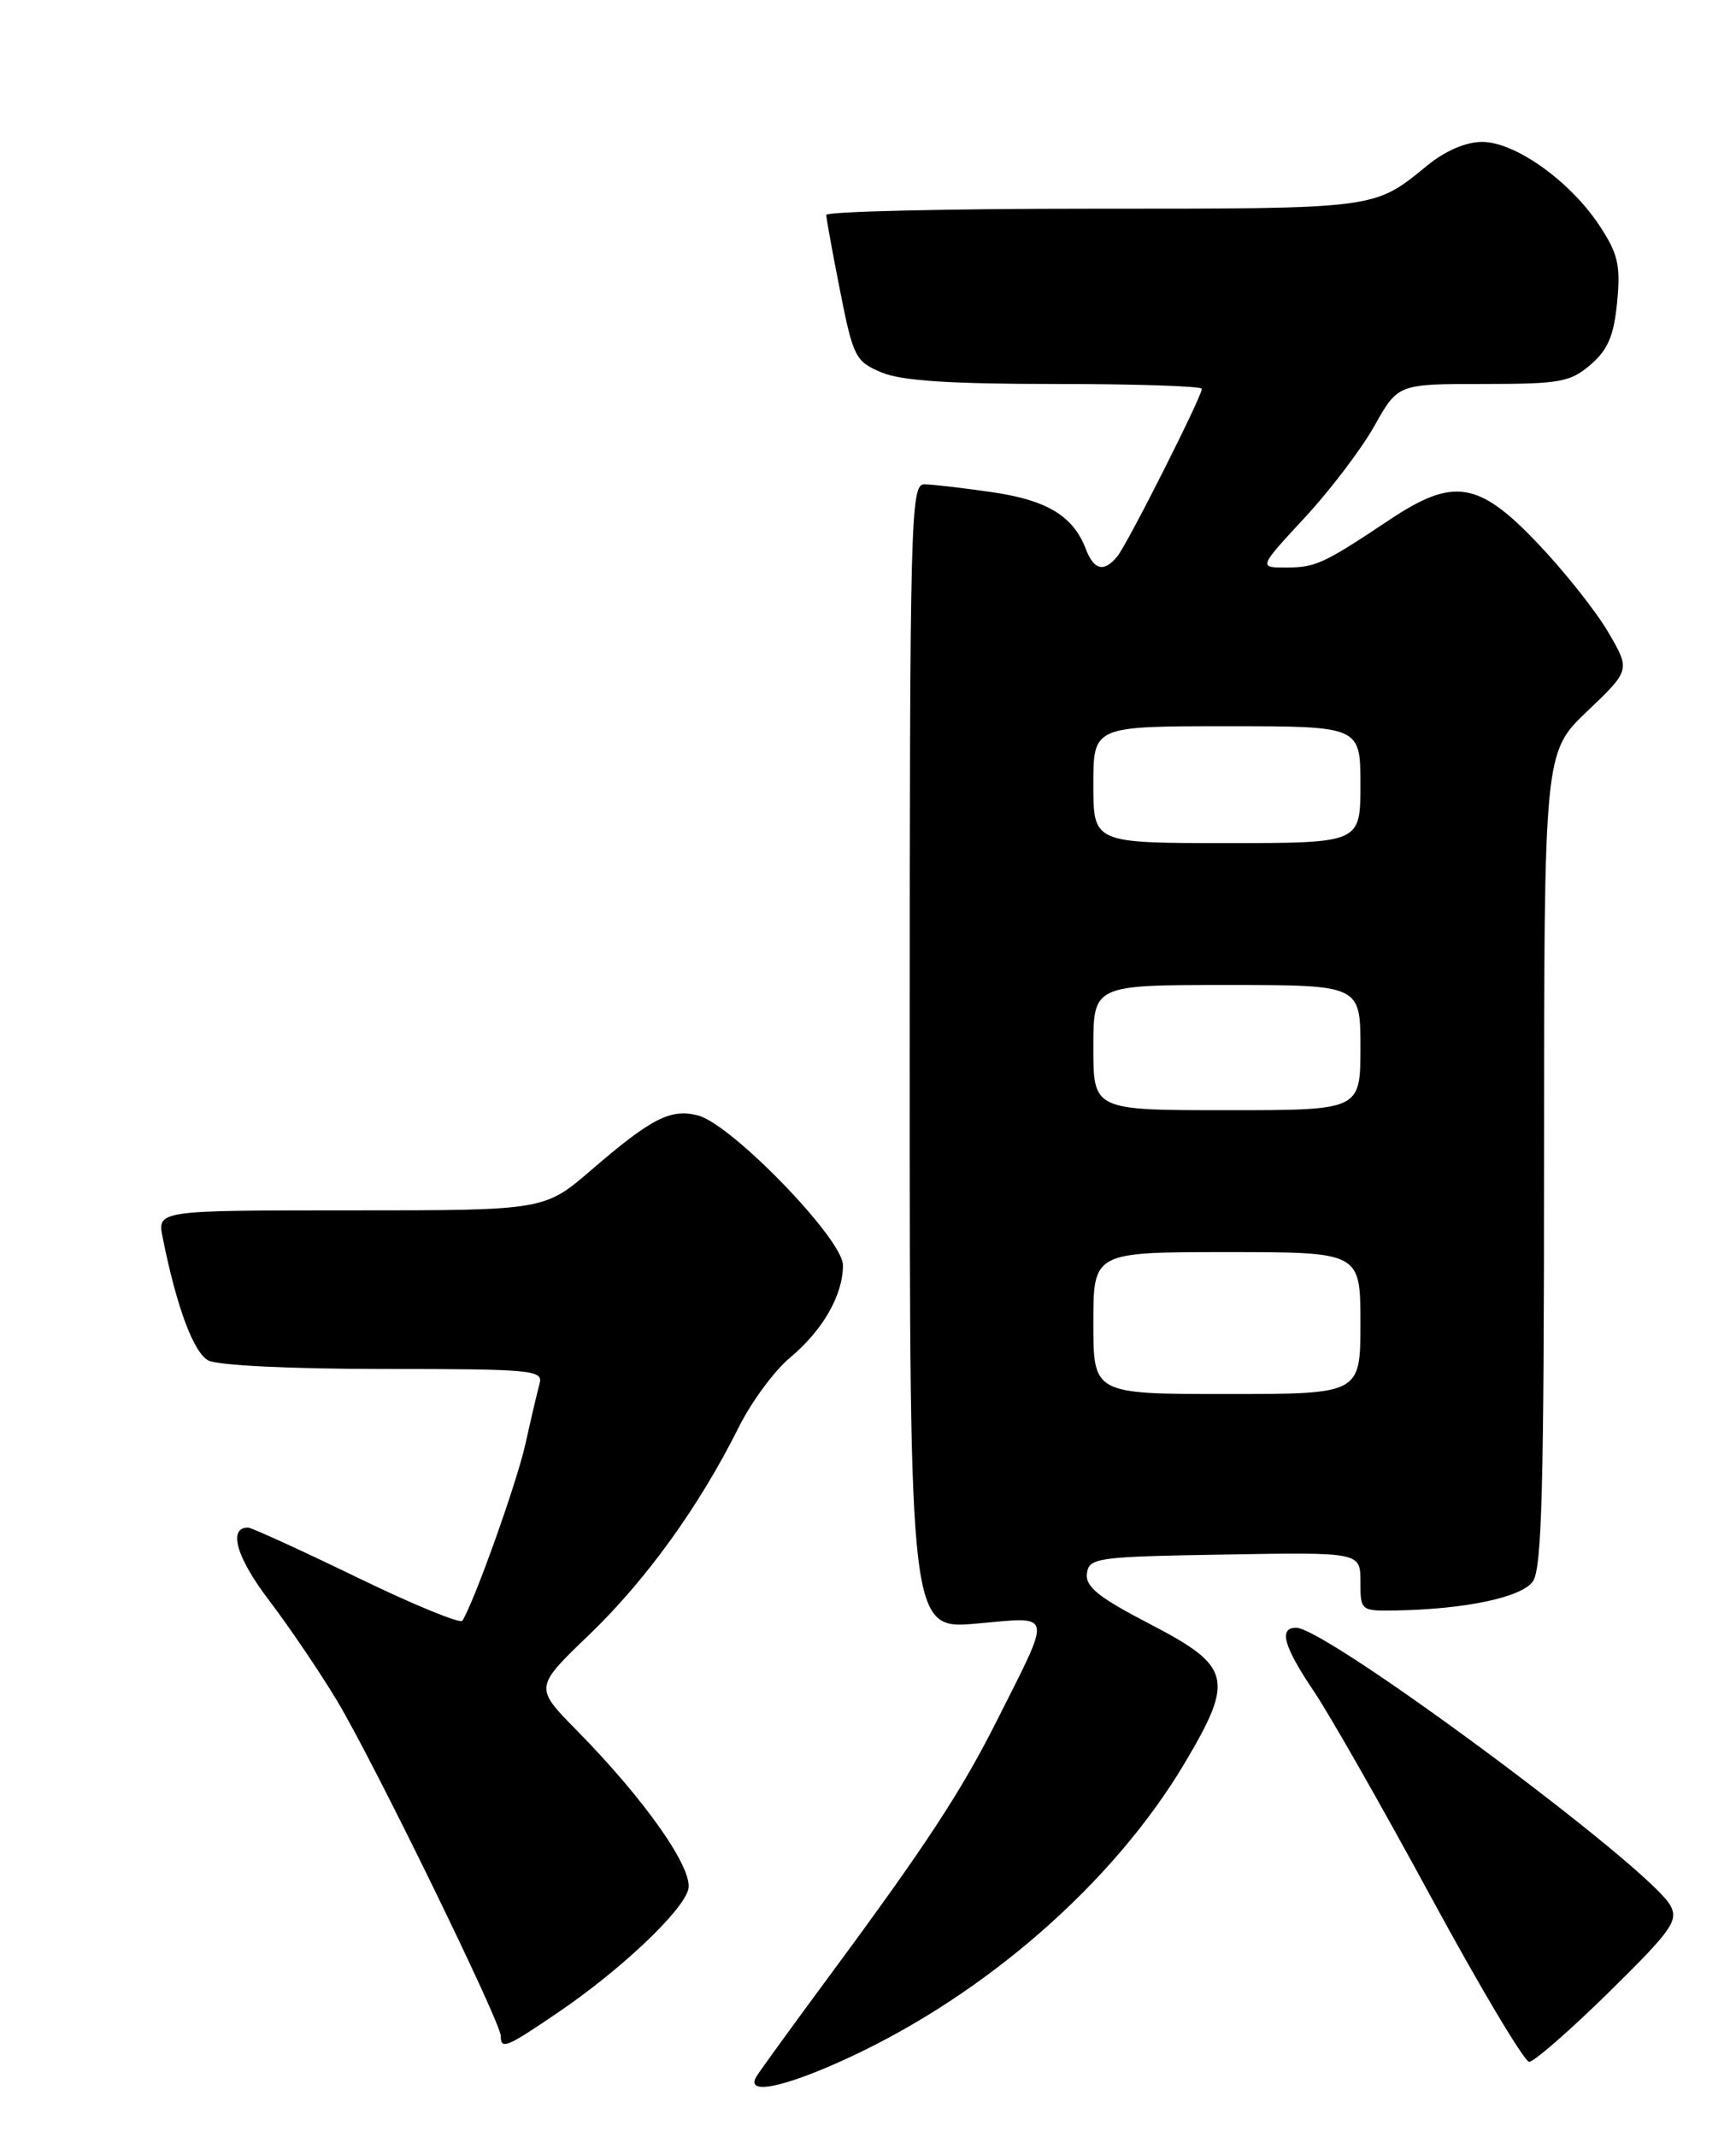 <?xml version="1.0" encoding="UTF-8" standalone="no"?>
<!DOCTYPE svg PUBLIC "-//W3C//DTD SVG 1.1//EN" "http://www.w3.org/Graphics/SVG/1.1/DTD/svg11.dtd" >
<svg xmlns="http://www.w3.org/2000/svg" xmlns:xlink="http://www.w3.org/1999/xlink" version="1.1" viewBox="0 0 208 256">
 <g >
 <path fill="currentColor"
d=" M 101.62 246.54 C 118.17 238.89 133.45 225.50 141.94 211.22 C 147.93 201.13 147.56 199.63 137.73 194.53 C 131.60 191.35 130.03 190.08 130.23 188.50 C 130.49 186.61 131.36 186.49 146.75 186.23 C 163.00 185.95 163.00 185.95 163.00 189.48 C 163.00 192.97 163.04 193.00 167.25 192.93 C 175.55 192.78 182.26 191.37 183.65 189.47 C 184.74 187.97 185.00 178.29 185.00 138.88 C 185.00 90.14 185.00 90.14 190.17 85.21 C 195.35 80.27 195.35 80.27 192.67 75.70 C 191.20 73.19 187.40 68.41 184.22 65.07 C 177.16 57.65 174.14 57.17 166.52 62.25 C 158.60 67.53 157.66 67.97 154.14 67.99 C 150.78 68.00 150.78 68.00 156.33 62.01 C 159.38 58.72 163.14 53.77 164.68 51.01 C 167.50 46.00 167.50 46.00 177.69 46.00 C 186.90 46.00 188.15 45.78 190.57 43.69 C 192.66 41.90 193.37 40.22 193.76 36.18 C 194.18 31.75 193.87 30.40 191.61 26.98 C 188.09 21.67 181.53 17.00 177.58 17.00 C 175.63 17.00 173.15 18.07 170.98 19.85 C 164.60 25.07 165.11 25.00 131.07 25.00 C 113.43 25.00 99.00 25.34 99.00 25.75 C 99.00 26.16 99.75 30.27 100.66 34.87 C 102.23 42.79 102.50 43.31 105.63 44.62 C 108.02 45.62 113.81 46.00 126.47 46.00 C 136.11 46.00 144.00 46.26 144.00 46.58 C 144.00 47.52 135.07 65.21 133.86 66.67 C 132.26 68.60 131.07 68.31 130.09 65.75 C 128.58 61.81 125.44 59.91 118.85 58.96 C 115.36 58.45 111.71 58.03 110.75 58.02 C 109.10 58.00 109.00 61.93 109.00 126.60 C 109.00 195.21 109.00 195.21 117.02 194.50 C 126.29 193.68 126.12 192.85 119.43 206.15 C 115.17 214.61 110.93 221.08 99.53 236.50 C 95.06 242.55 91.06 248.06 90.64 248.75 C 89.24 251.05 93.89 250.11 101.62 246.54 Z  M 192.76 238.67 C 200.28 231.28 201.12 230.10 200.15 228.29 C 197.75 223.79 158.95 195.00 155.30 195.00 C 153.18 195.00 153.79 197.22 157.40 202.58 C 159.28 205.36 165.62 216.49 171.49 227.32 C 177.36 238.14 182.65 247.00 183.22 247.00 C 183.80 247.00 188.10 243.25 192.76 238.67 Z  M 66.83 241.11 C 74.29 236.05 81.71 229.05 82.46 226.38 C 83.14 223.95 77.35 215.67 69.09 207.28 C 64.03 202.14 64.03 202.14 70.59 195.84 C 77.42 189.28 83.81 180.41 88.50 171.00 C 90.01 167.97 92.77 164.22 94.64 162.66 C 98.59 159.36 101.00 155.16 101.00 151.57 C 101.00 148.44 87.61 134.62 83.60 133.62 C 80.33 132.79 78.04 133.97 70.86 140.15 C 65.23 145.00 65.23 145.00 42.03 145.00 C 18.84 145.00 18.84 145.00 19.49 148.25 C 21.15 156.55 23.18 162.02 24.96 162.98 C 26.07 163.57 34.86 164.00 46.00 164.00 C 63.74 164.00 65.10 164.13 64.65 165.75 C 64.39 166.71 63.62 169.97 62.95 173.00 C 61.92 177.63 56.87 191.78 55.40 194.16 C 55.16 194.55 49.45 192.21 42.73 188.94 C 36.00 185.68 30.15 183.01 29.72 183.00 C 27.29 182.99 28.32 186.58 32.23 191.71 C 34.65 194.89 38.32 200.31 40.38 203.74 C 44.69 210.90 60.00 242.25 60.00 243.90 C 60.00 245.58 60.65 245.31 66.83 241.11 Z  M 131.00 158.50 C 131.00 150.00 131.00 150.00 147.00 150.00 C 163.00 150.00 163.00 150.00 163.00 158.50 C 163.00 167.00 163.00 167.00 147.00 167.00 C 131.00 167.00 131.00 167.00 131.00 158.50 Z  M 131.00 125.50 C 131.00 118.00 131.00 118.00 147.00 118.00 C 163.00 118.00 163.00 118.00 163.00 125.50 C 163.00 133.00 163.00 133.00 147.00 133.00 C 131.00 133.00 131.00 133.00 131.00 125.50 Z  M 131.00 94.00 C 131.00 87.00 131.00 87.00 147.00 87.00 C 163.00 87.00 163.00 87.00 163.00 94.00 C 163.00 101.00 163.00 101.00 147.00 101.00 C 131.00 101.00 131.00 101.00 131.00 94.00 Z "/>
</g>
</svg>